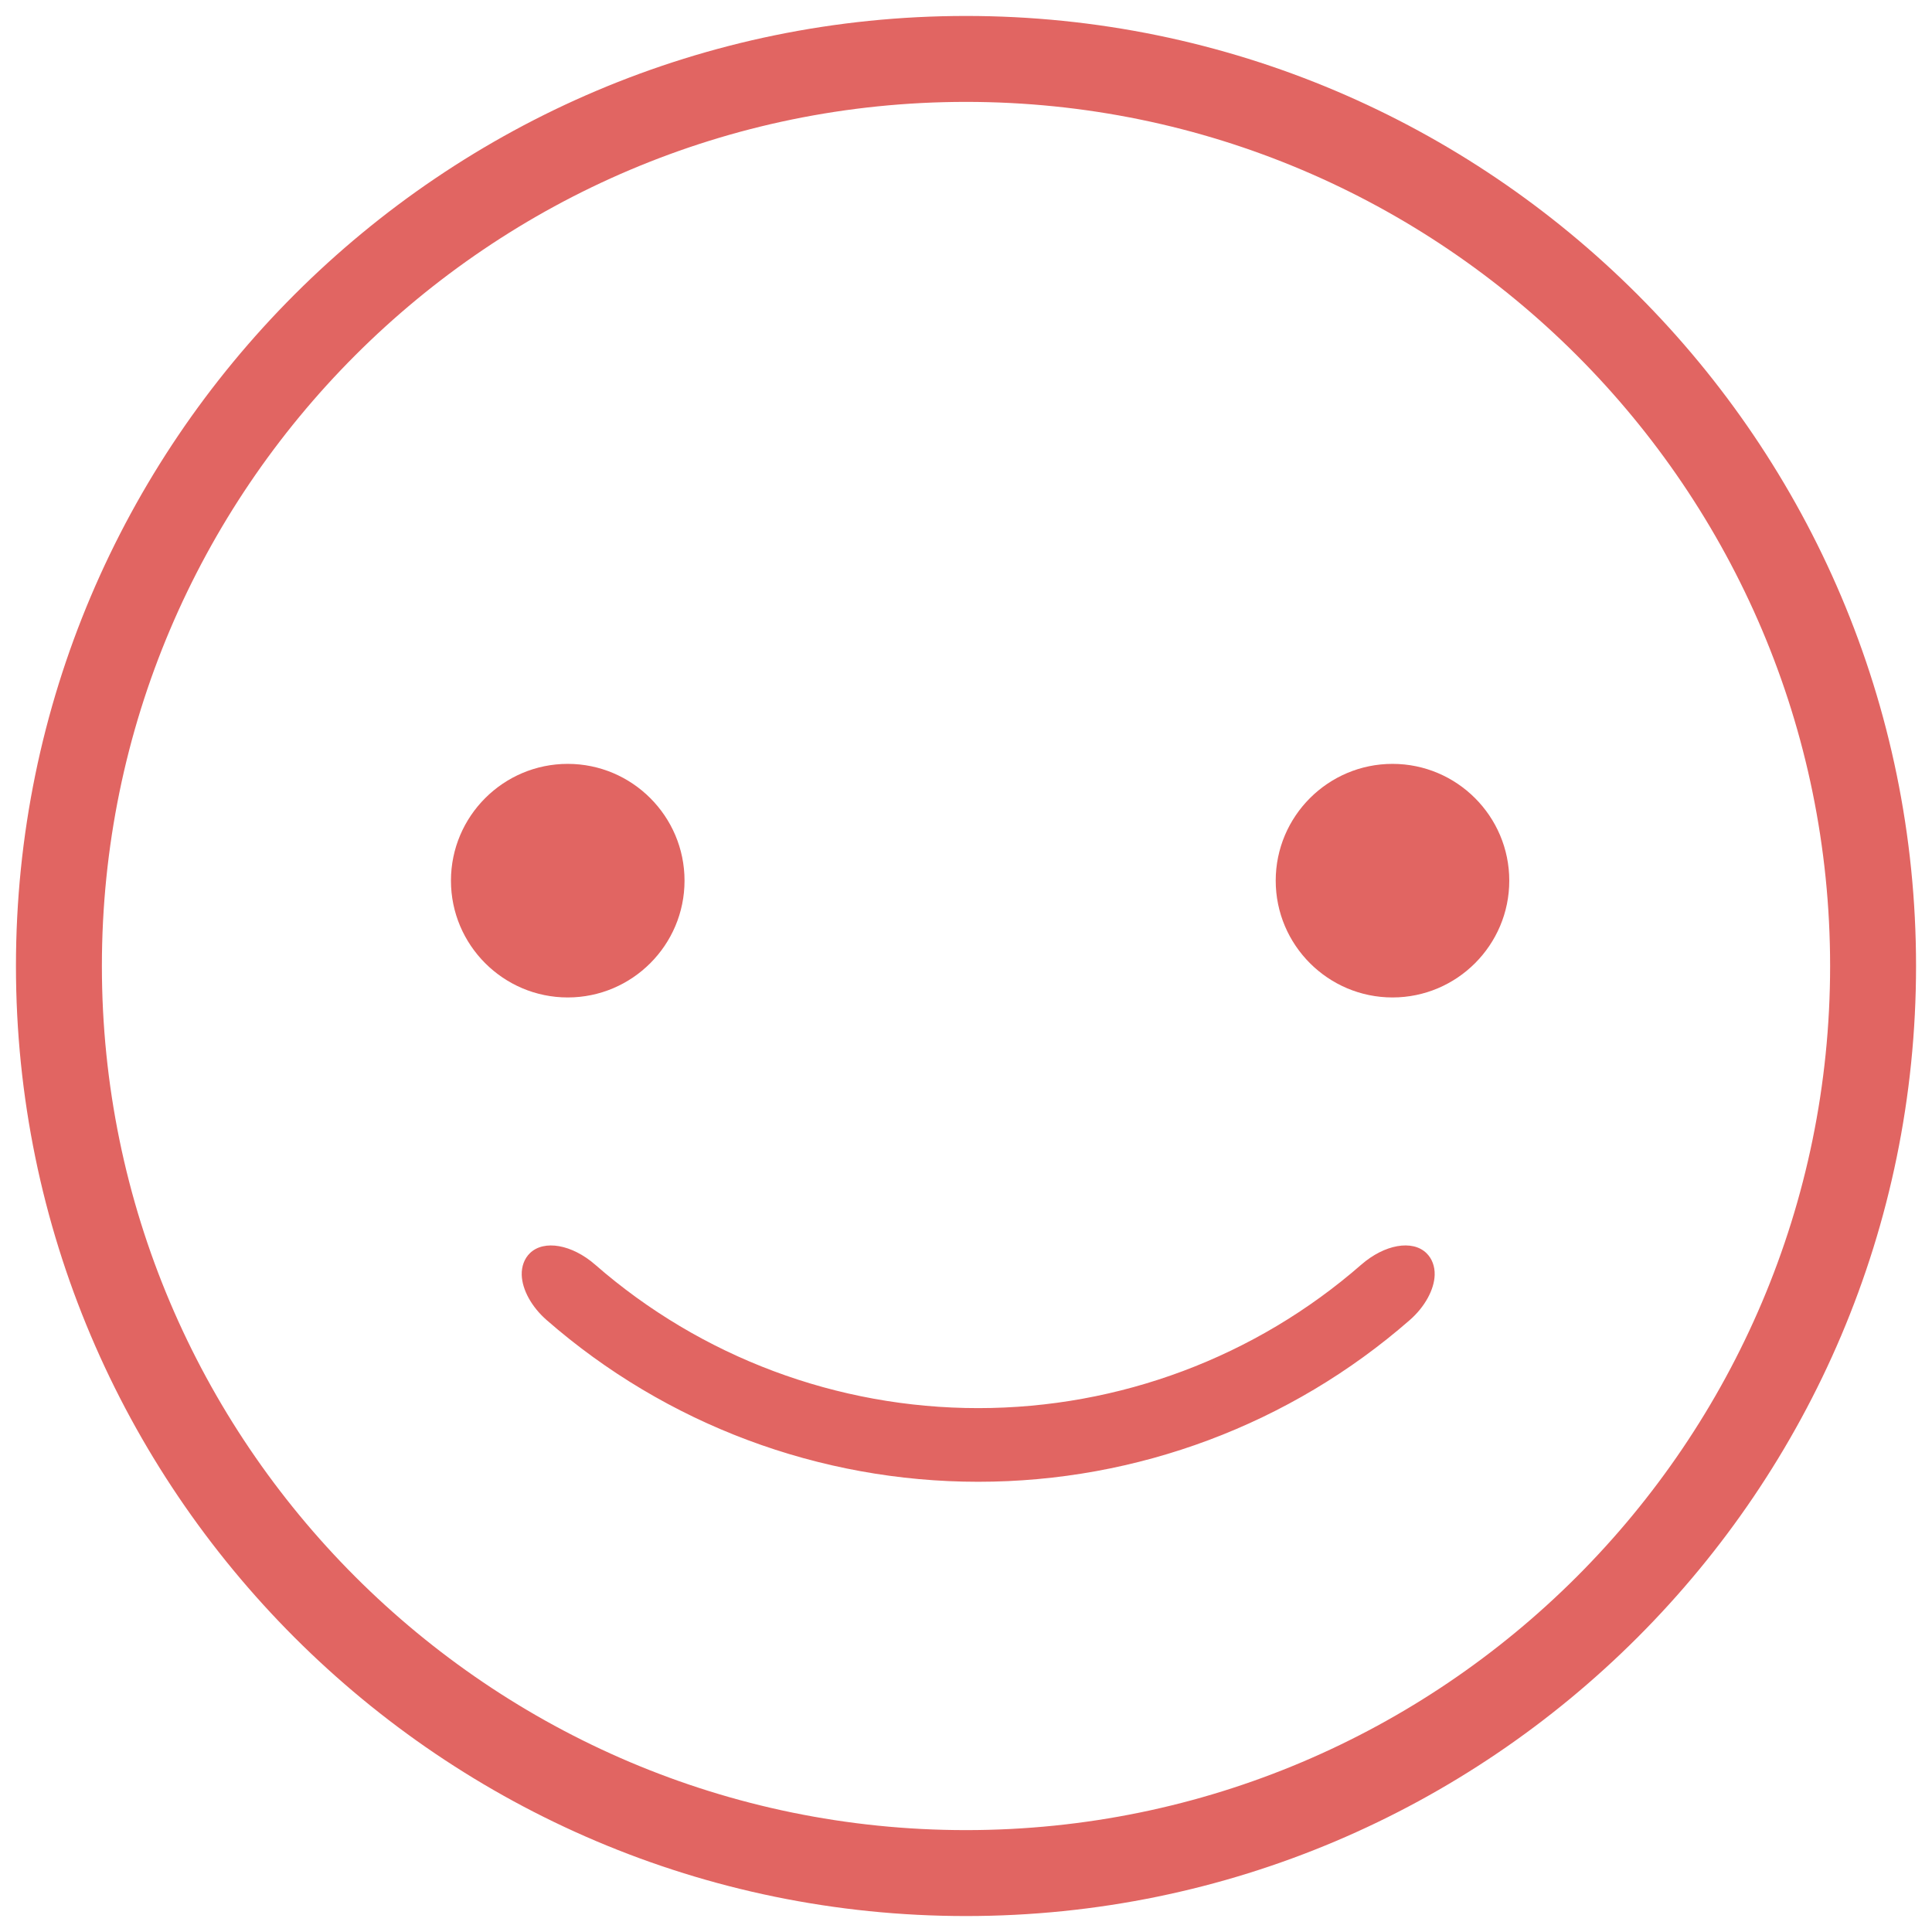 <?xml version="1.0" encoding="utf-8"?>
<!-- Generator: Adobe Illustrator 17.0.0, SVG Export Plug-In . SVG Version: 6.00 Build 0)  -->
<!DOCTYPE svg PUBLIC "-//W3C//DTD SVG 1.1//EN" "http://www.w3.org/Graphics/SVG/1.1/DTD/svg11.dtd">
<svg version="1.1" id="Layer_1" xmlns="http://www.w3.org/2000/svg" xmlns:xlink="http://www.w3.org/1999/xlink" x="0px" y="0px"
	 width="84.4px" height="84.4px" viewBox="0 0 84.4 84.4" enable-background="new 0 0 84.4 84.4" xml:space="preserve">
<g>
	<circle fill="#E16562" cx="24.802" cy="38.472" r="4.479"/>
	<path fill="#E16562" d="M24.802,43.574c-2.813,0-5.102-2.289-5.102-5.102c0-2.813,2.289-5.102,5.102-5.102s5.102,2.289,5.102,5.102
		C29.904,41.285,27.615,43.574,24.802,43.574z M24.802,34.617c-2.126,0-3.856,1.73-3.856,3.855c0,2.126,1.73,3.856,3.856,3.856
		s3.856-1.73,3.856-3.856C28.658,36.346,26.928,34.617,24.802,34.617z"/>
</g>
<g>
	<circle fill="#E16562" cx="60.832" cy="38.472" r="4.479"/>
	<path fill="#E16562" d="M60.832,43.574c-2.813,0-5.102-2.289-5.102-5.102c0-2.813,2.289-5.102,5.102-5.102
		c2.813,0,5.101,2.289,5.101,5.102C65.934,41.285,63.645,43.574,60.832,43.574z M60.832,34.617c-2.126,0-3.856,1.73-3.856,3.855
		c0,2.126,1.73,3.856,3.856,3.856c2.126,0,3.855-1.73,3.855-3.856C64.687,36.346,62.958,34.617,60.832,34.617z"/>
</g>
<g>
	<path fill="#E16562" d="M42.2,83.703c-22.885,0-41.503-18.618-41.503-41.503c0-22.885,18.618-41.503,41.503-41.503
		S83.703,19.315,83.703,42.2C83.703,65.085,65.085,83.703,42.2,83.703z M42.2,4.451C21.385,4.451,4.451,21.385,4.451,42.2
		c0,20.815,16.934,37.749,37.749,37.749S79.949,63.015,79.949,42.2C79.949,21.385,63.015,4.451,42.2,4.451z"/>
</g>
<path fill="none" stroke="#000000" stroke-width="2" stroke-linecap="round" stroke-miterlimit="10" d="M190.459,124.044
	c0,9.212,14.909,16.667,33.333,16.667"/>
<path fill="none" stroke="#000000" stroke-width="2" stroke-linecap="round" stroke-miterlimit="10" d="M257.126,124.044
	c0,9.212-14.909,16.667-33.333,16.667"/>
<g>
	<g>
		<path fill="#E16562" d="M61.883,55.192c0.389,0.379,0.092,1.312-0.708,2.009c-10.545,9.21-26.336,9.21-36.881,0
			c-0.8-0.697-1.097-1.631-0.708-2.009l0,0c0.39-0.381,1.268-0.115,2.002,0.524c9.805,8.563,24.487,8.563,34.292,0
			C60.614,55.077,61.493,54.811,61.883,55.192L61.883,55.192z"/>
	</g>
	<g>
		<path fill="#E16562" d="M42.734,64.732c-6.942,0-13.636-2.508-18.851-7.062c-0.655-0.57-1.073-1.327-1.091-1.975
			c-0.01-0.378,0.117-0.716,0.358-0.951c0.616-0.597,1.836-0.379,2.847,0.501c4.629,4.043,10.572,6.269,16.736,6.269
			s12.108-2.226,16.736-6.268c1.012-0.882,2.233-1.101,2.847-0.501c0.24,0.234,0.368,0.571,0.358,0.95
			c-0.018,0.647-0.436,1.404-1.091,1.975C56.371,62.224,49.677,64.732,42.734,64.732z M24.081,55.639
			c-0.078,0.088,0.058,0.601,0.623,1.092c4.987,4.355,11.39,6.754,18.031,6.754s13.044-2.399,18.03-6.754
			c0.565-0.492,0.701-1.005,0.66-1.126c-0.271,0.033-0.702,0.203-1.135,0.581c-4.856,4.24-11.09,6.575-17.556,6.575
			s-12.7-2.335-17.556-6.576C24.745,55.808,24.315,55.639,24.081,55.639z"/>
	</g>
</g>
</svg>
